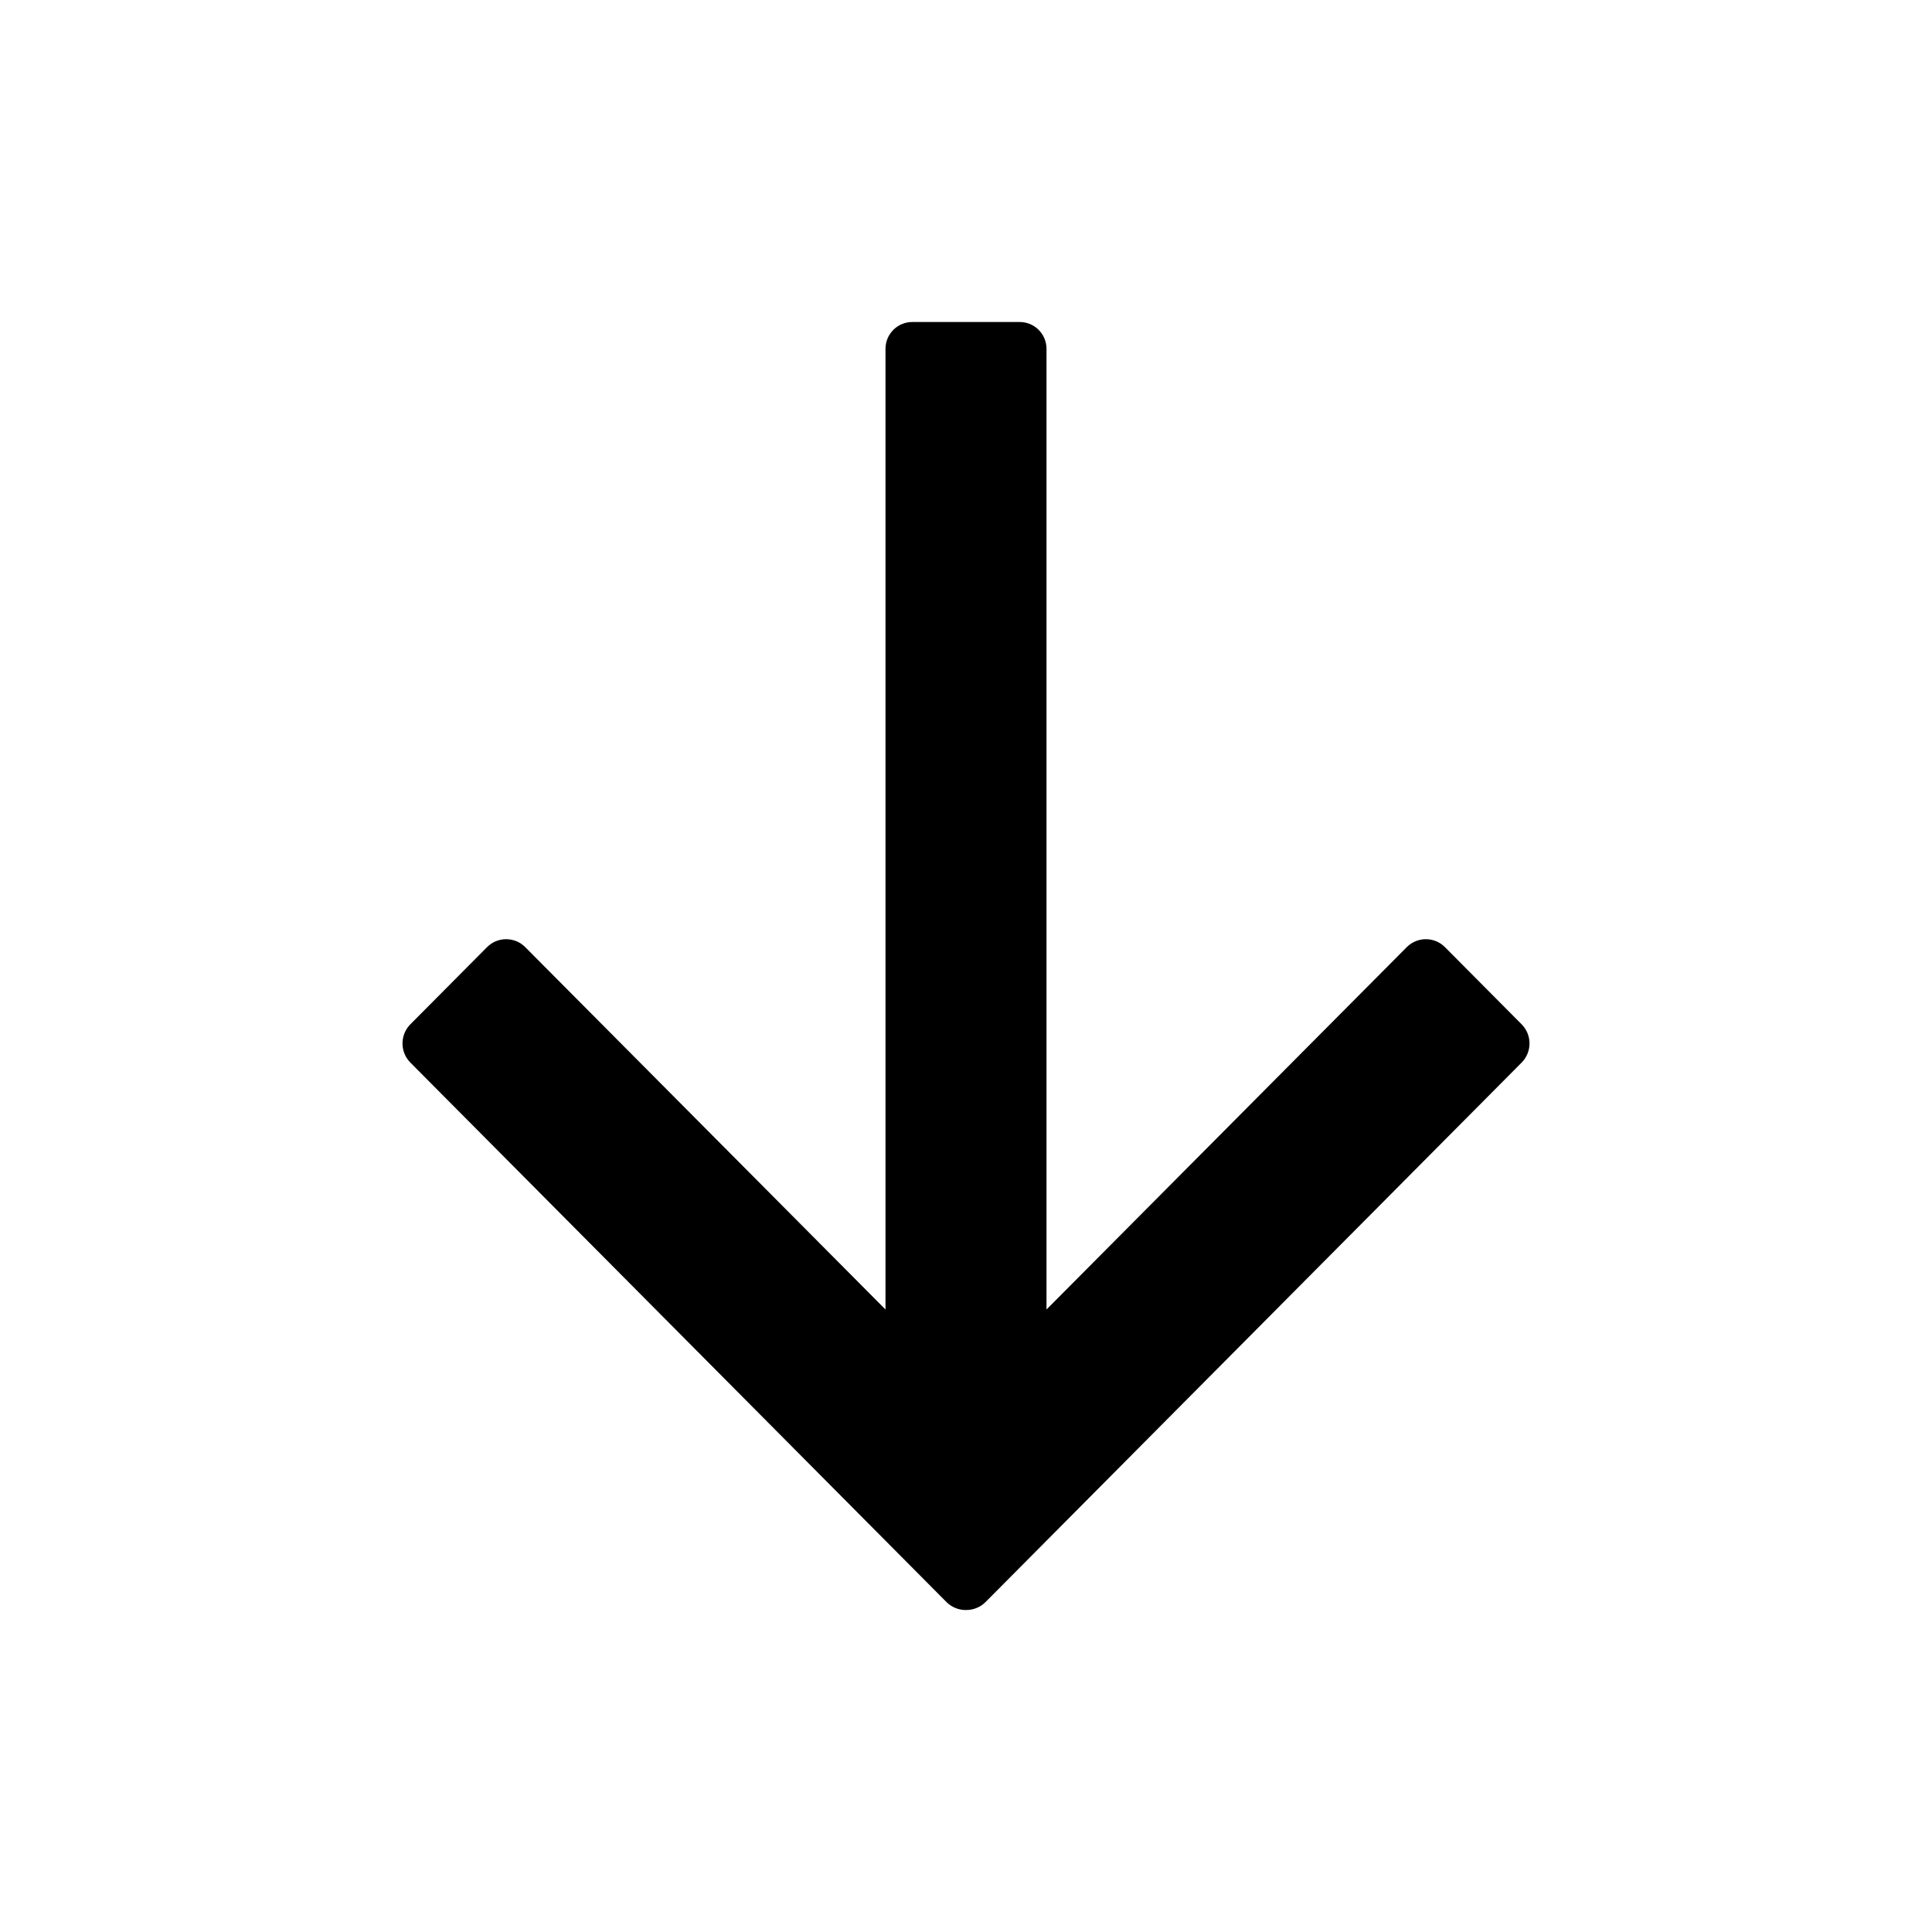 <svg viewBox="0 0 24 24" xmlns="http://www.w3.org/2000/svg"><path d="M12.667,4 C12.851,4 13,4.149 13,4.333 L13,16.267 L17.475,11.766 C17.606,11.634 17.819,11.634 17.95,11.766 L18.901,12.723 C19.033,12.855 19.033,13.069 18.901,13.201 L12.243,19.901 C12.174,19.97 12.082,20.003 11.991,20 L11.981,20 C11.9,19.996 11.819,19.963 11.757,19.901 L5.099,13.201 C4.967,13.069 4.967,12.855 5.099,12.723 L6.05,11.766 C6.181,11.634 6.394,11.634 6.525,11.766 L11,16.267 L11,4.333 C11,4.149 11.149,4 11.333,4 L12.667,4 Z" fill="currentColor"></path></svg>